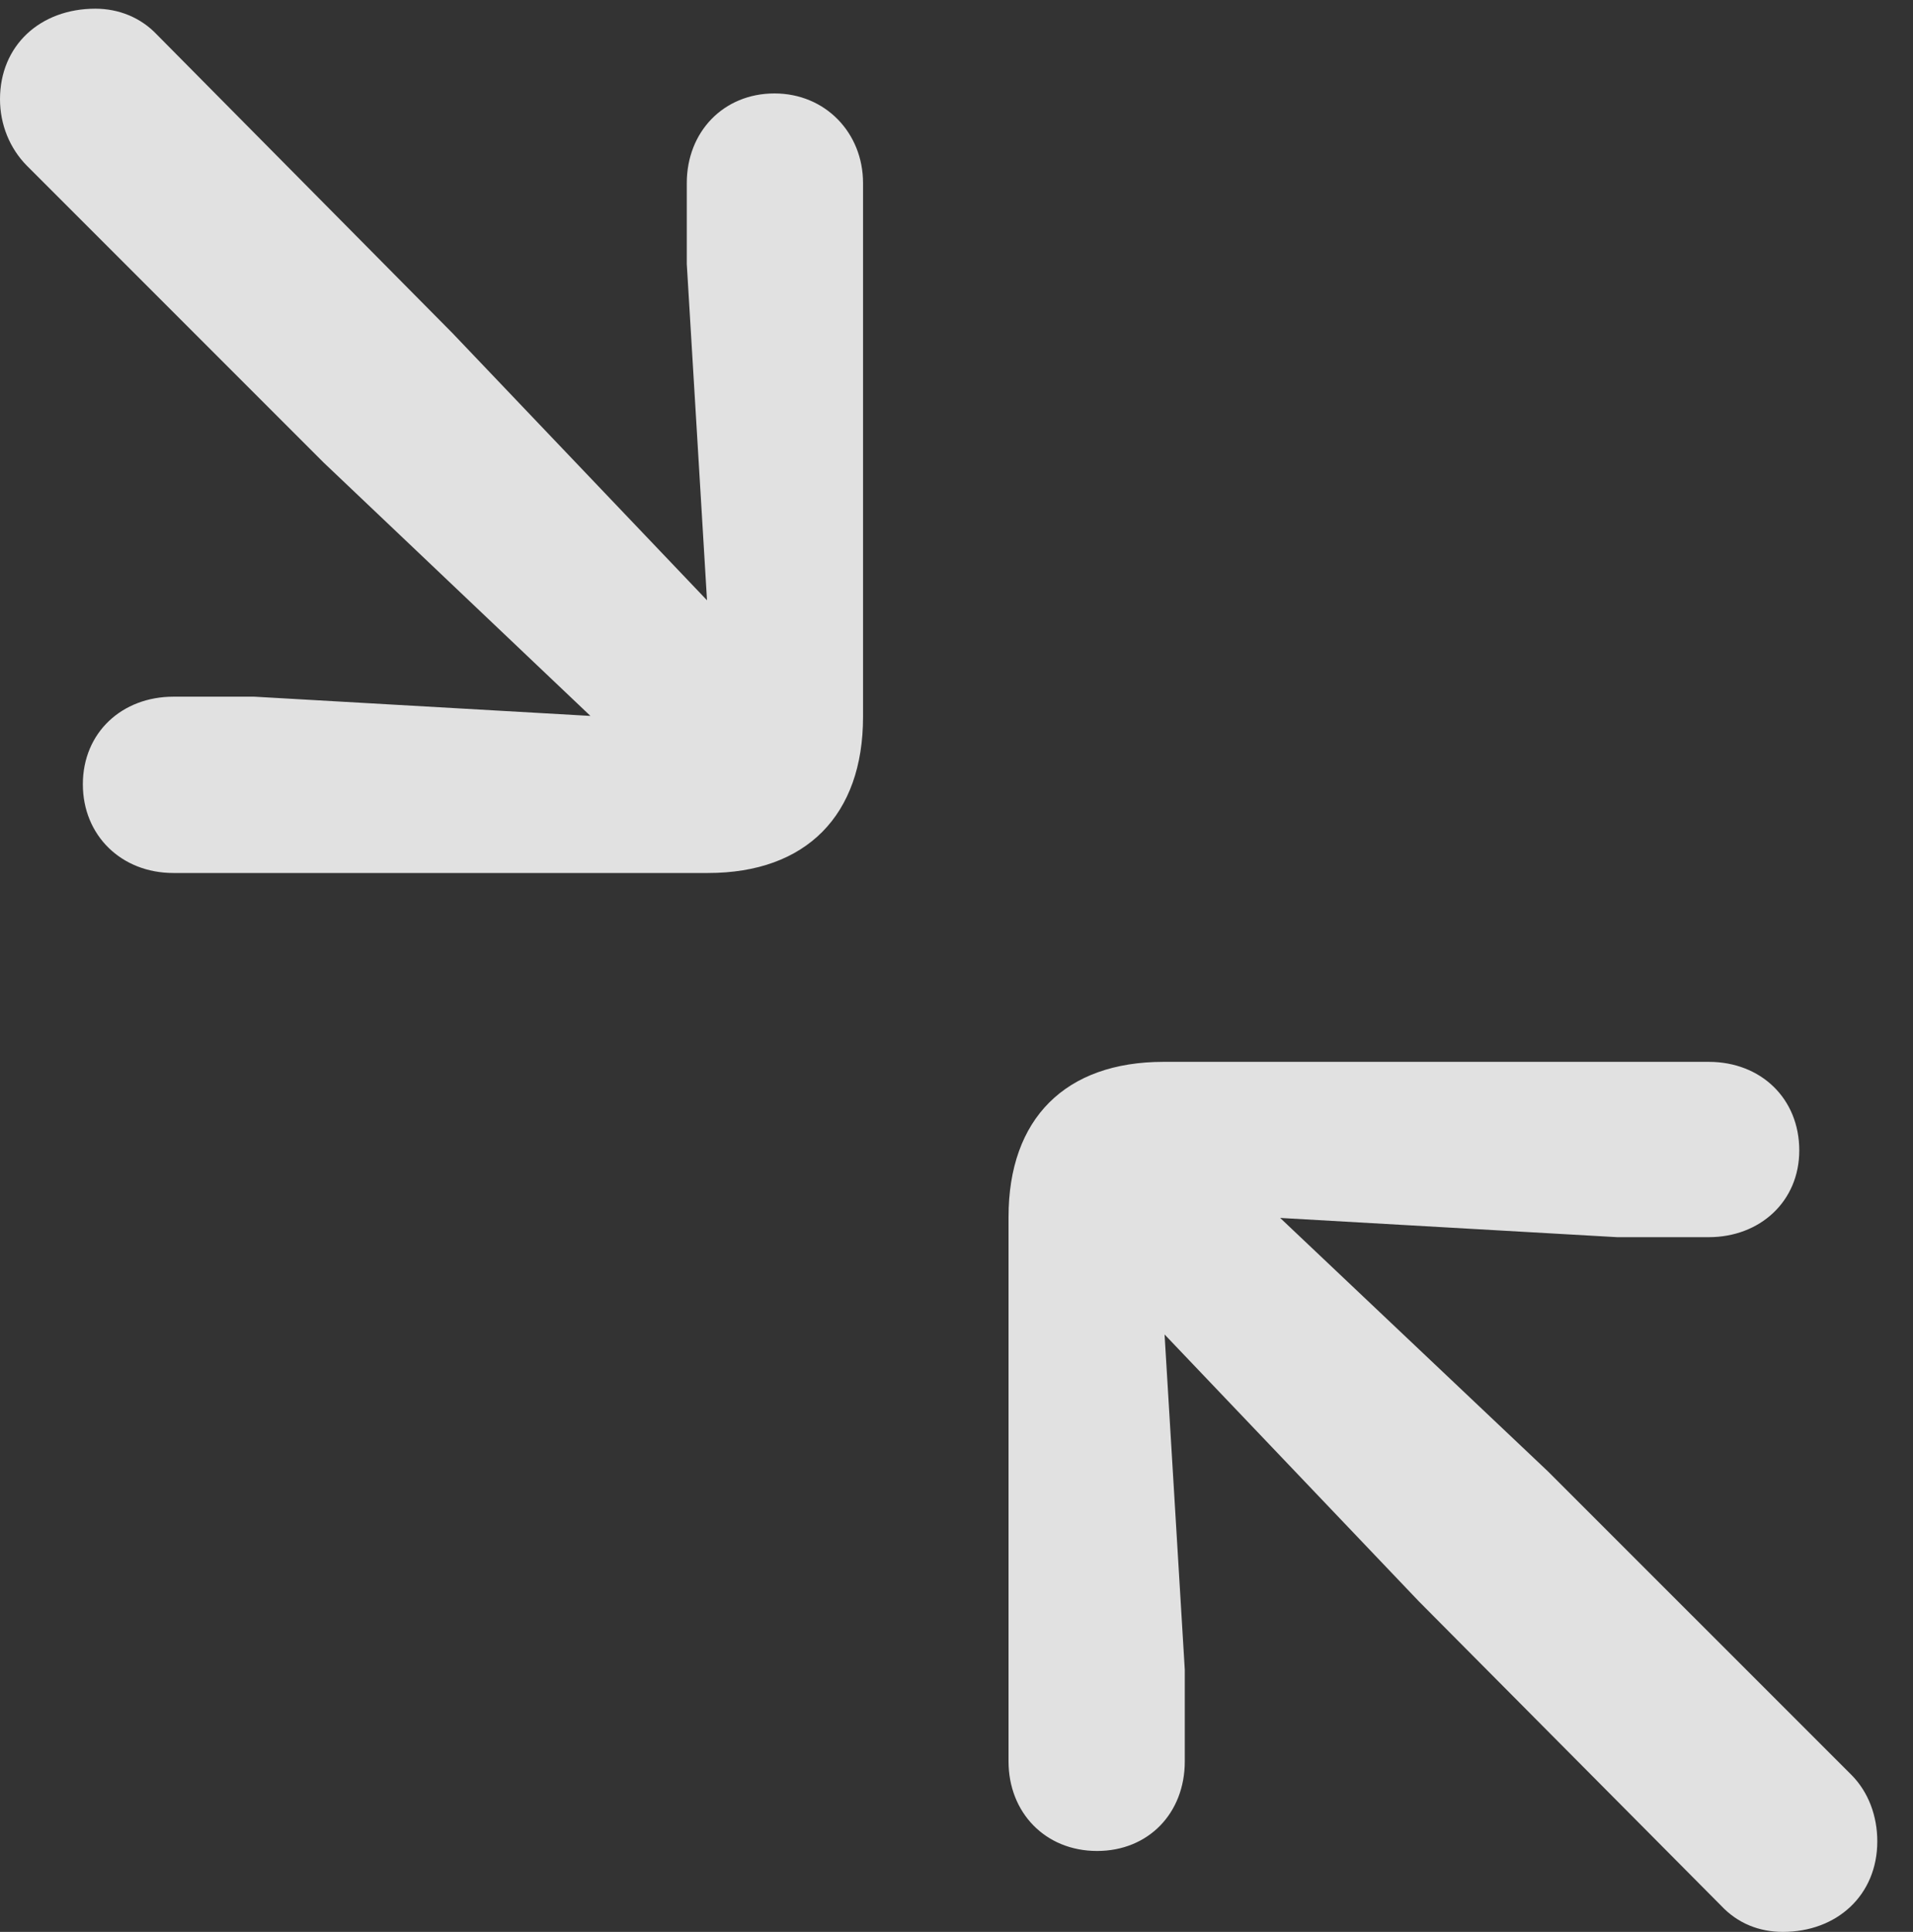 <?xml version="1.0" encoding="UTF-8"?>
<!--Generator: Apple Native CoreSVG 326-->
<!DOCTYPE svg
PUBLIC "-//W3C//DTD SVG 1.1//EN"
       "http://www.w3.org/Graphics/SVG/1.1/DTD/svg11.dtd">
<svg version="1.1" xmlns="http://www.w3.org/2000/svg" xmlns:xlink="http://www.w3.org/1999/xlink" viewBox="0 0 19.395 19.58">
 <rect x="0" y="0" width="19.395" height="19.58" fill="#333333" stroke="none"/>
 <g>
  <rect height="19.58" opacity="0" width="19.395" x="0" y="0"/>
  <path d="M1.758 8.848L7.178 8.848C8.174 8.848 8.75 8.262 8.75 7.266L8.75 1.855C8.75 1.348 8.369 0.947 7.852 0.947C7.334 0.947 6.963 1.338 6.963 1.855L6.963 2.676L7.168 6.084L4.59 3.379L1.592 0.352C1.426 0.176 1.201 0.088 0.967 0.088C0.41 0.088 0 0.459 0 1.006C0 1.26 0.098 1.504 0.273 1.68L3.281 4.688L5.986 7.256L2.578 7.061L1.758 7.061C1.24 7.061 0.84 7.422 0.84 7.949C0.84 8.467 1.23 8.848 1.758 8.848ZM11.123 18.76C11.641 18.76 12.012 18.379 12.012 17.852L12.012 16.924L11.807 13.525L14.385 16.23L17.451 19.316C17.617 19.492 17.832 19.58 18.076 19.58C18.623 19.58 19.033 19.209 19.033 18.662C19.033 18.408 18.945 18.164 18.77 17.988L15.693 14.912L12.979 12.344L16.396 12.539L17.324 12.539C17.842 12.539 18.242 12.178 18.242 11.66C18.242 11.133 17.852 10.762 17.324 10.762L11.797 10.762C10.801 10.762 10.225 11.338 10.225 12.334L10.225 17.852C10.225 18.369 10.596 18.76 11.123 18.76Z" fill="white" fill-opacity="0.85"/>
 </g>
</svg>
